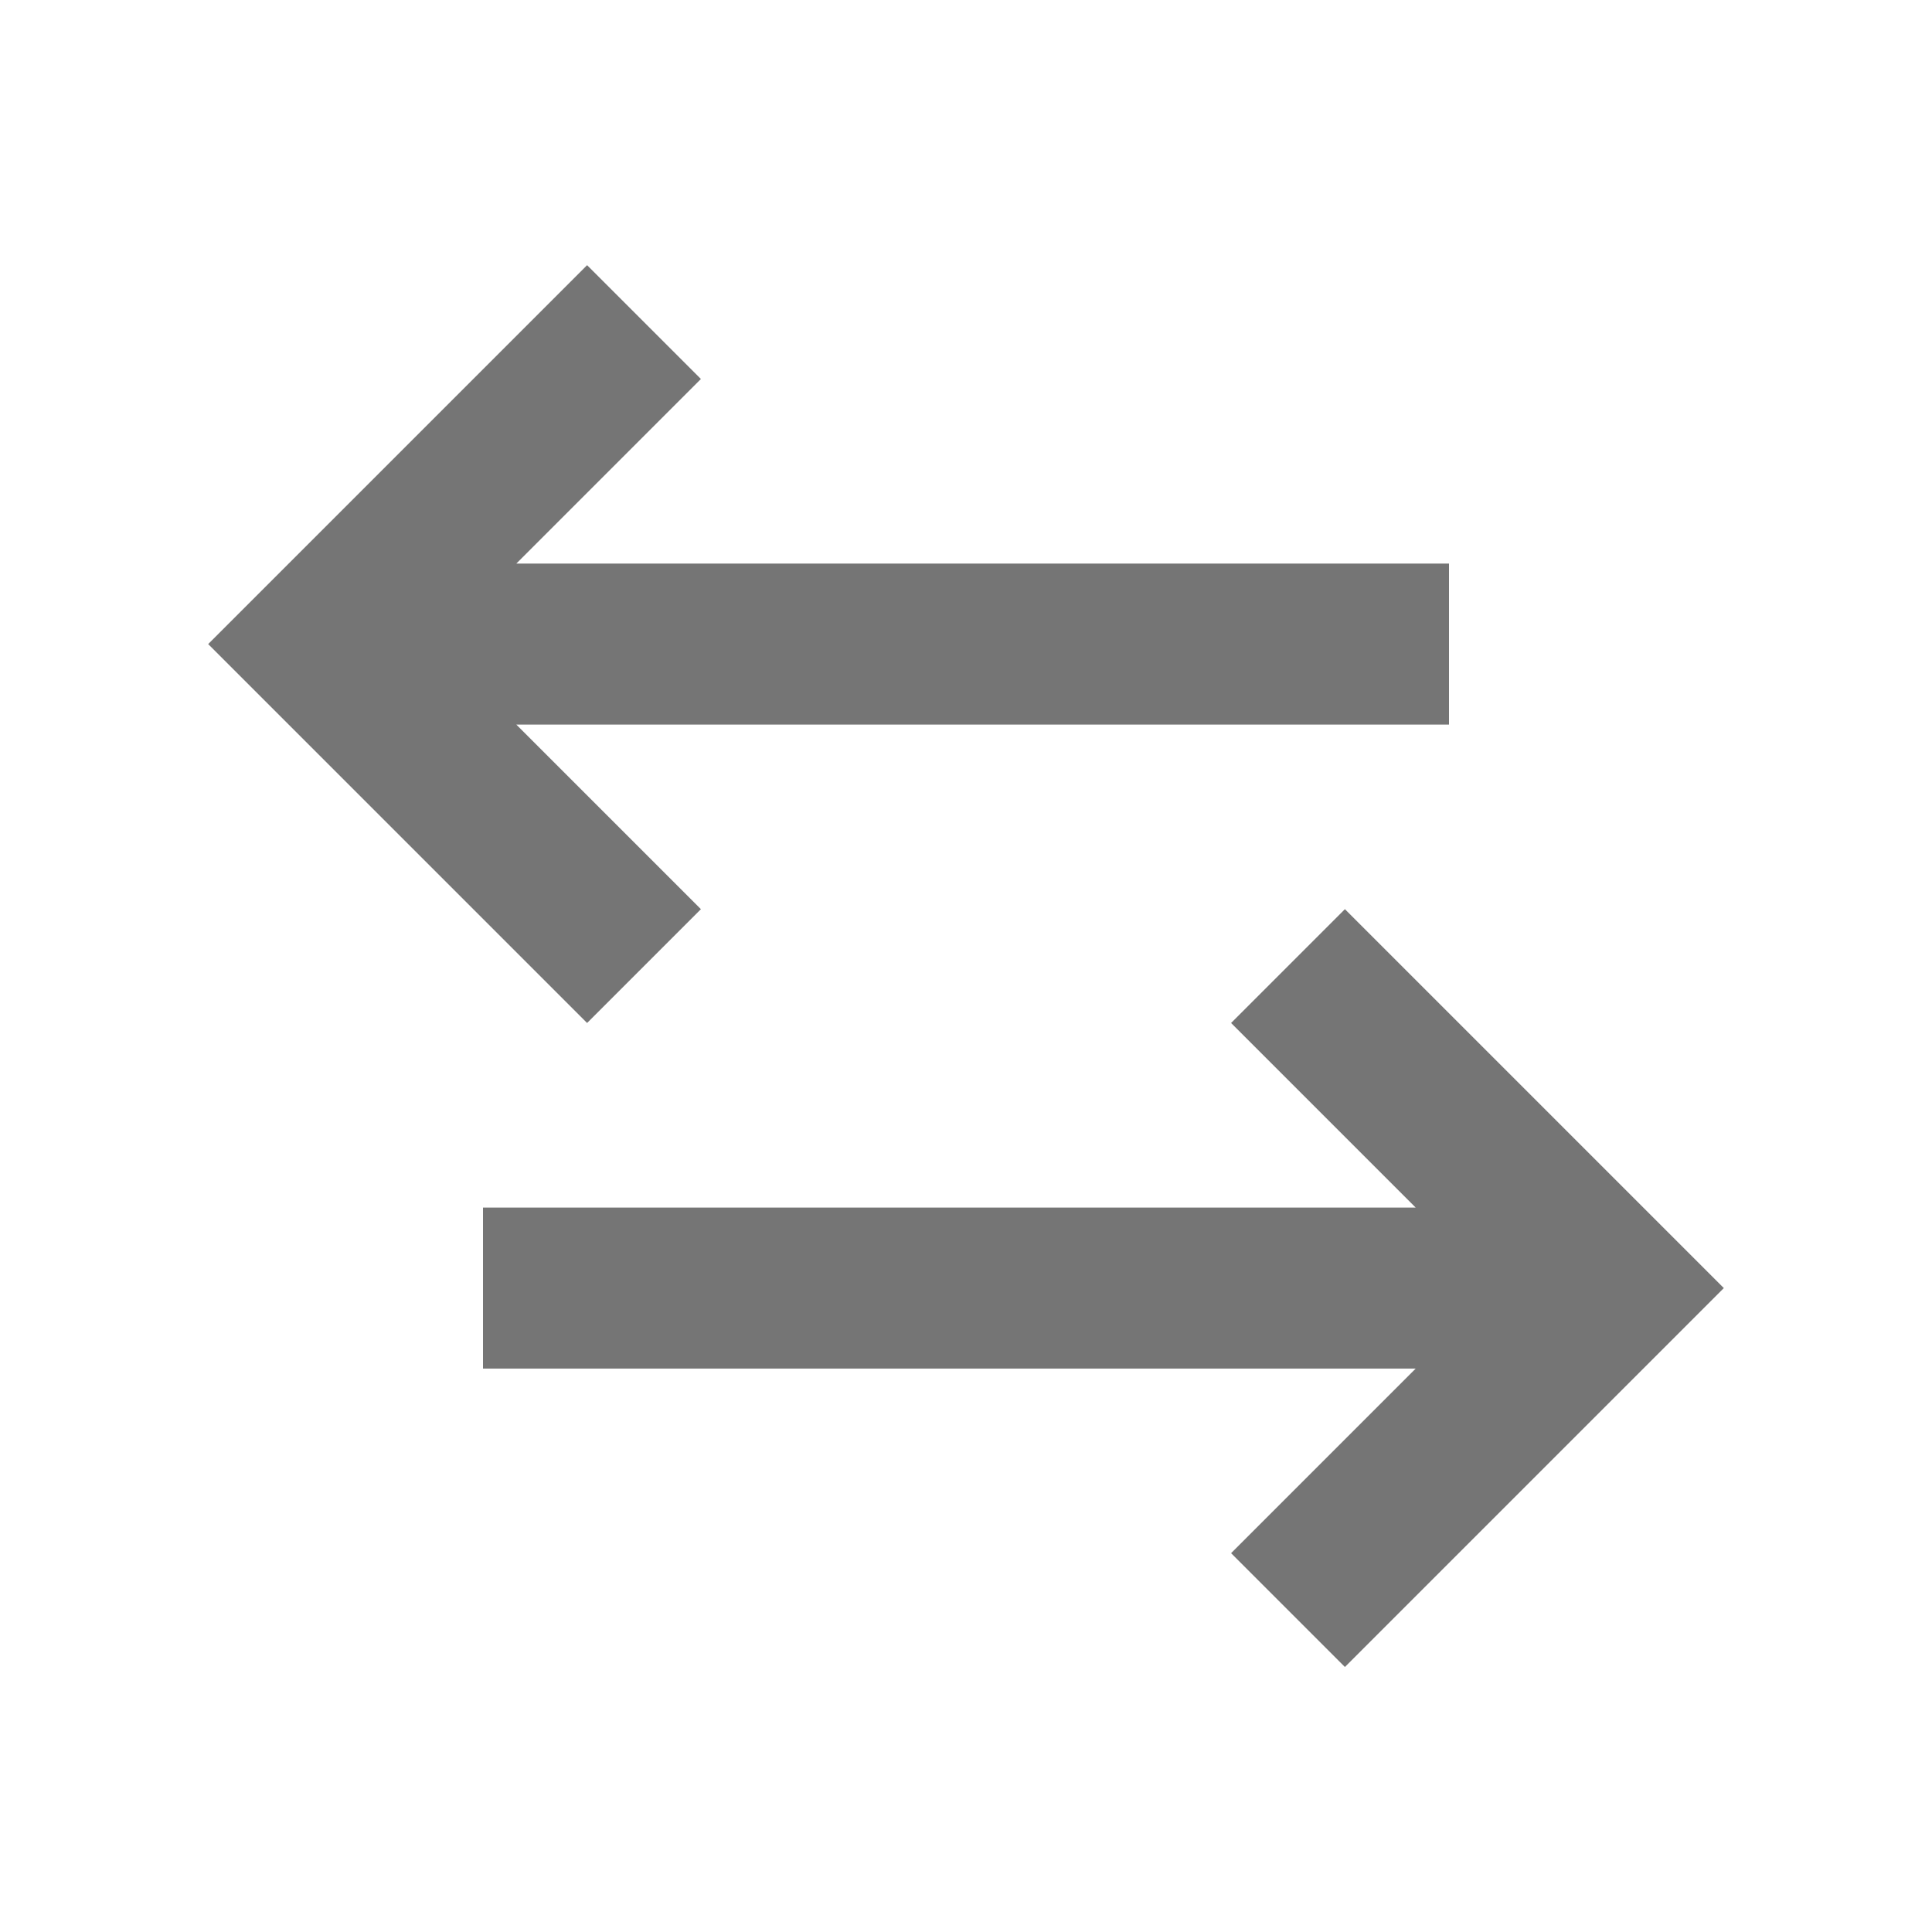 <?xml version="1.0" encoding="utf-8"?>
<!-- Generator: Adobe Illustrator 17.1.0, SVG Export Plug-In . SVG Version: 6.00 Build 0)  -->
<!DOCTYPE svg PUBLIC "-//W3C//DTD SVG 1.1//EN" "http://www.w3.org/Graphics/SVG/1.1/DTD/svg11.dtd">
<svg version="1.1" xmlns="http://www.w3.org/2000/svg" xmlns:xlink="http://www.w3.org/1999/xlink" x="0px" y="0px" width="24px"
	 height="24px" viewBox="0 0 24 24" enable-background="new 0 0 24 24" xml:space="preserve">
<g id="Frame_-_24px">
	<rect y="0.006" fill="none" width="24" height="24"/>
</g>
<g id="Filled_Icons">
	<g>
		<polygon fill="#757575" points="8.707,11.294 6.414,9.001 18,9.001 18,7.001 6.414,7.001 8.707,4.708 7.293,3.294 2.586,8.001 
			7.293,12.708 		"/>
		<polygon fill="#757575" points="16.707,11.294 15.293,12.708 17.586,15.001 6,15.001 6,17.001 17.586,17.001 15.293,19.294 
			16.707,20.708 21.414,16.001 		"/>
	</g>
</g>
</svg>
